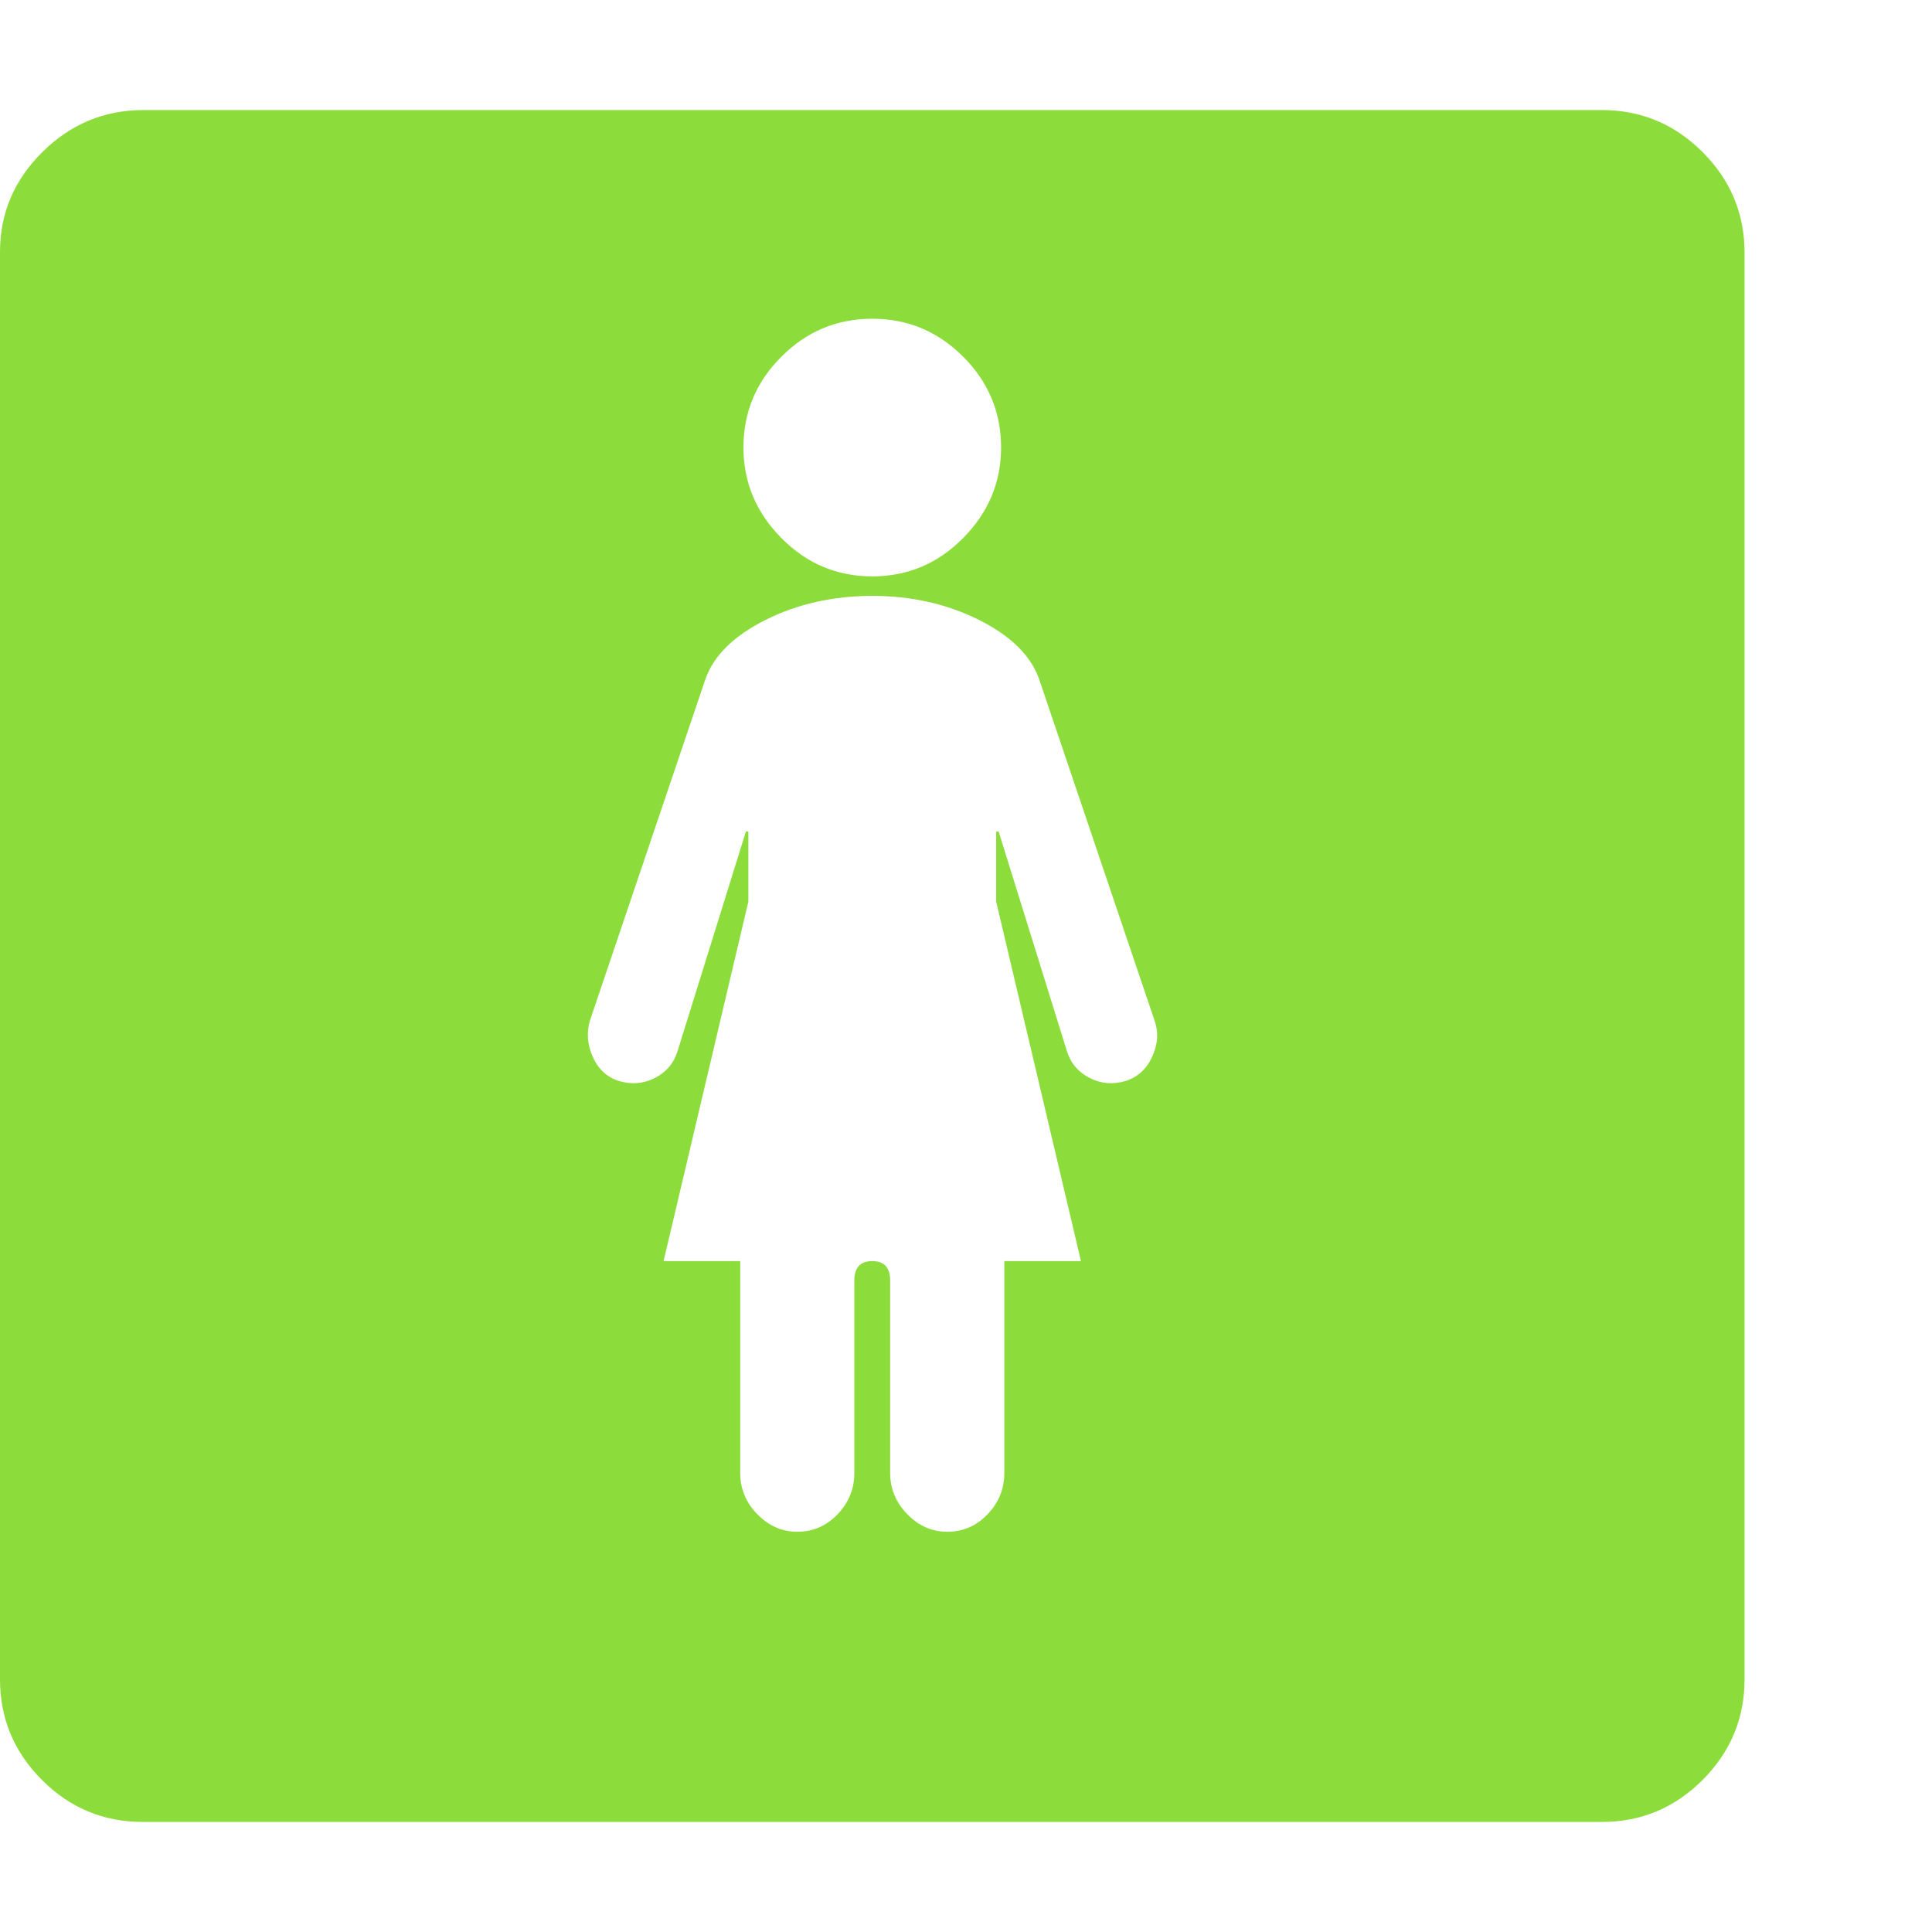 <svg version="1.1" xmlns="http://www.w3.org/2000/svg" style="fill:rgba(0,0,0,1.0)" width="256" height="256" viewBox="0 0 37.031 32.812"><path fill="rgb(140, 220, 60)" d="M2.734 32.812 C1.984 32.812 1.341 32.544 0.805 32.008 C0.268 31.471 0 30.828 0 30.078 L0 2.719 C0 1.979 0.271 1.341 0.812 0.805 C1.354 0.268 2 -0 2.75 -0 L30.703 -0 C31.453 -0 32.096 0.268 32.633 0.805 C33.169 1.341 33.438 1.984 33.438 2.734 L33.438 30.078 C33.438 30.828 33.169 31.471 32.633 32.008 C32.096 32.544 31.453 32.812 30.703 32.812 Z M15.281 27.25 C15.583 27.25 15.841 27.138 16.055 26.914 C16.268 26.69 16.375 26.427 16.375 26.125 L16.375 22.438 C16.375 22.187 16.49 22.062 16.719 22.062 C16.948 22.062 17.062 22.187 17.062 22.438 L17.062 26.125 C17.062 26.427 17.172 26.69 17.391 26.914 C17.609 27.138 17.865 27.25 18.156 27.25 C18.458 27.25 18.716 27.138 18.93 26.914 C19.143 26.69 19.25 26.427 19.25 26.125 L19.25 22.062 L20.719 22.062 L19.094 15.172 L19.094 13.828 L19.141 13.828 L20.453 18.047 C20.526 18.276 20.672 18.445 20.891 18.555 C21.109 18.664 21.339 18.682 21.578 18.609 C21.807 18.536 21.977 18.38 22.086 18.141 C22.195 17.901 22.208 17.667 22.125 17.438 L19.922 10.922 C19.766 10.464 19.38 10.081 18.766 9.773 C18.151 9.466 17.469 9.312 16.719 9.312 C15.969 9.312 15.286 9.466 14.672 9.773 C14.057 10.081 13.672 10.464 13.516 10.922 L11.312 17.438 C11.24 17.667 11.255 17.901 11.359 18.141 C11.464 18.38 11.63 18.536 11.859 18.609 C12.099 18.682 12.328 18.664 12.547 18.555 C12.766 18.445 12.911 18.276 12.984 18.047 L14.297 13.828 L14.344 13.828 L14.344 15.172 L12.719 22.062 L14.188 22.062 L14.188 26.125 C14.188 26.427 14.297 26.69 14.516 26.914 C14.734 27.138 14.99 27.25 15.281 27.25 Z M16.719 8.938 C17.396 8.938 17.977 8.693 18.461 8.203 C18.945 7.714 19.188 7.135 19.188 6.469 C19.188 5.792 18.945 5.211 18.461 4.727 C17.977 4.242 17.396 4 16.719 4 C16.042 4 15.461 4.242 14.977 4.727 C14.492 5.211 14.25 5.792 14.25 6.469 C14.25 7.135 14.492 7.714 14.977 8.203 C15.461 8.693 16.042 8.938 16.719 8.938 Z M37.031 27.344" /></svg>